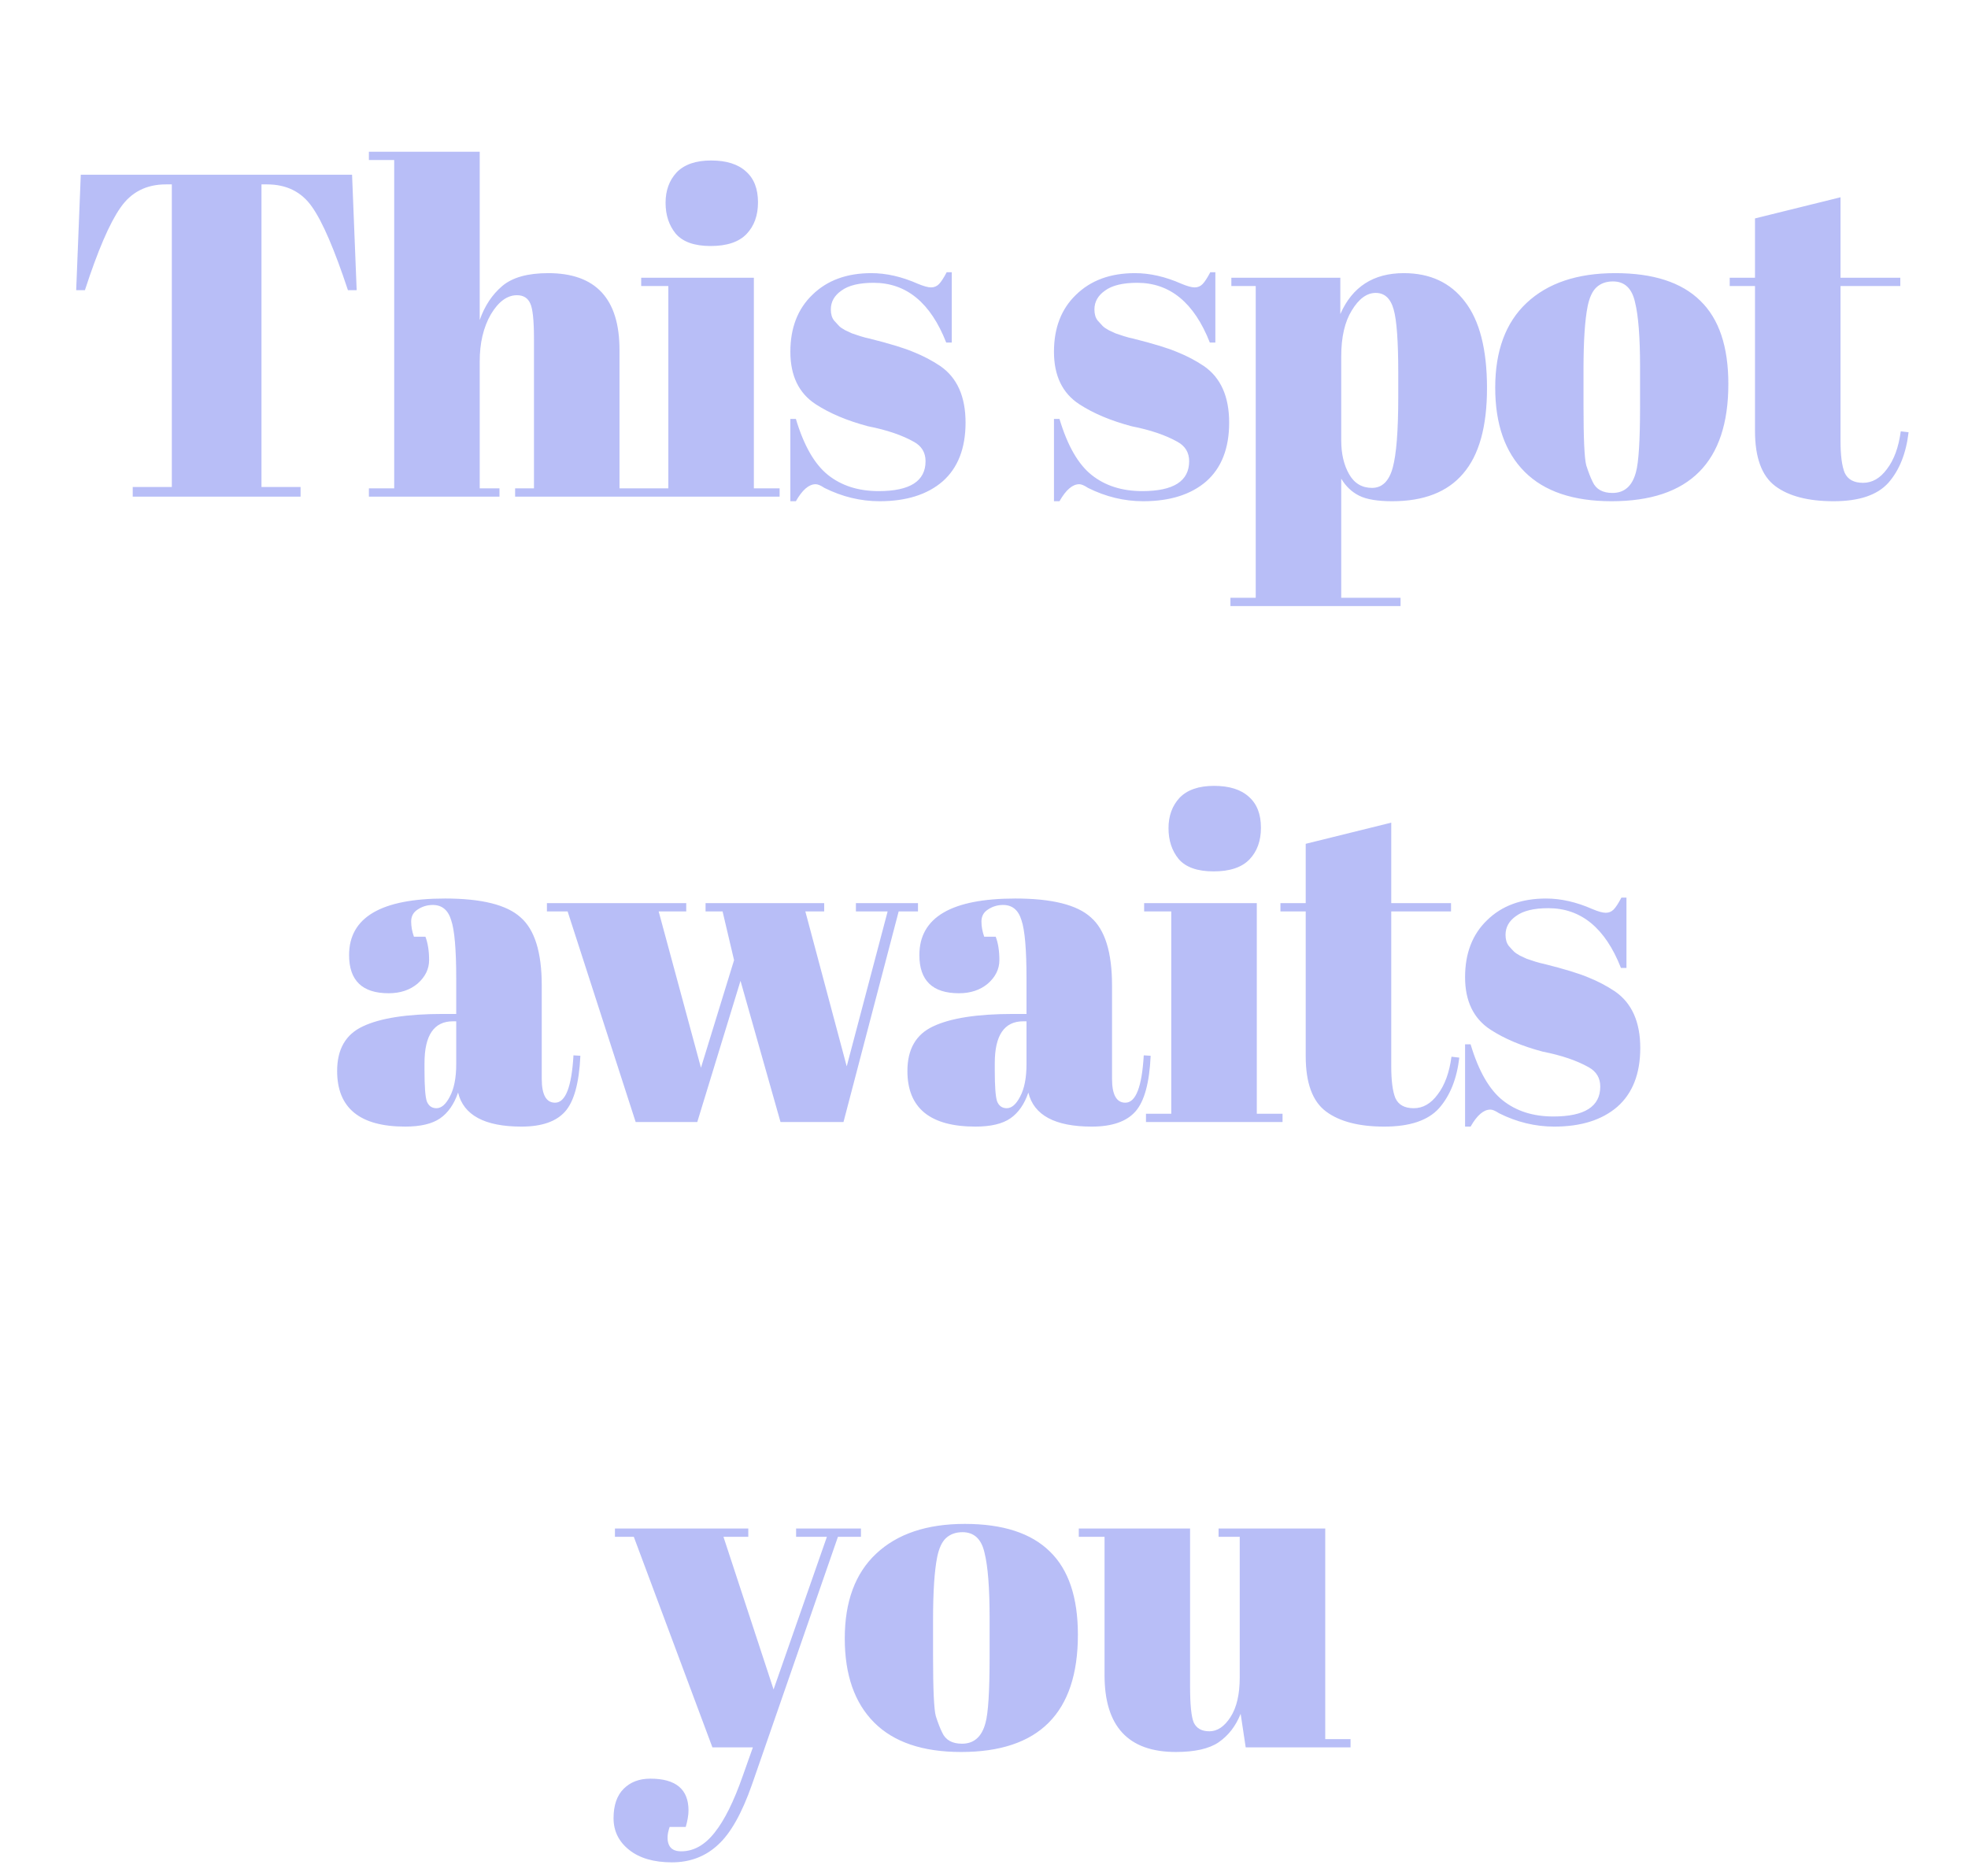 <svg width="107" height="102" viewBox="0 0 107 102" fill="none" xmlns="http://www.w3.org/2000/svg">
<path opacity="0.3" d="M19.142 9.5L19.392 15.775H18.917C18.183 13.558 17.533 12.05 16.967 11.25C16.4 10.433 15.583 10.025 14.517 10.025H14.217V26.475H16.342V27H7.217V26.475H9.342V10.025H9.017C7.95 10.025 7.125 10.45 6.542 11.3C5.958 12.133 5.317 13.625 4.617 15.775H4.142L4.392 9.5H19.142ZM20.057 8.25H26.082V17.4C26.349 16.633 26.757 16.017 27.307 15.55C27.857 15.083 28.691 14.85 29.807 14.85C32.391 14.85 33.682 16.242 33.682 19.025V26.55H35.082V27H28.007V26.55H29.032V18.425C29.032 17.425 28.965 16.783 28.832 16.5C28.699 16.2 28.457 16.05 28.107 16.05C27.574 16.05 27.099 16.4 26.682 17.1C26.282 17.8 26.082 18.65 26.082 19.65V26.55H27.157V27H20.057V26.55H21.432V8.7H20.057V8.25ZM38.637 13.375C37.754 13.375 37.121 13.15 36.737 12.7C36.371 12.25 36.187 11.692 36.187 11.025C36.187 10.358 36.387 9.808 36.787 9.375C37.204 8.942 37.829 8.725 38.662 8.725C39.496 8.725 40.129 8.925 40.562 9.325C40.996 9.708 41.212 10.267 41.212 11C41.212 11.717 41.004 12.292 40.587 12.725C40.171 13.158 39.521 13.375 38.637 13.375ZM34.862 15.1H40.987V26.55H42.387V27H34.962V26.55H36.337V15.55H34.862V15.1ZM42.972 27.25V22.775H43.272C43.705 24.225 44.289 25.242 45.022 25.825C45.755 26.408 46.672 26.7 47.772 26.7C49.472 26.7 50.322 26.158 50.322 25.075C50.322 24.608 50.114 24.258 49.697 24.025C49.047 23.658 48.214 23.375 47.197 23.175C46.064 22.875 45.114 22.475 44.347 21.975C43.43 21.375 42.972 20.425 42.972 19.125C42.972 17.825 43.372 16.792 44.172 16.025C44.972 15.242 46.039 14.85 47.372 14.85C48.189 14.85 49.03 15.042 49.897 15.425C50.214 15.558 50.455 15.625 50.622 15.625C50.789 15.625 50.93 15.567 51.047 15.45C51.164 15.333 51.305 15.117 51.472 14.8H51.747V18.625H51.447C50.597 16.458 49.28 15.375 47.497 15.375C46.714 15.375 46.13 15.517 45.747 15.8C45.364 16.067 45.172 16.408 45.172 16.825C45.172 17.075 45.23 17.275 45.347 17.425C45.464 17.558 45.555 17.658 45.622 17.725C45.689 17.792 45.797 17.867 45.947 17.95C46.097 18.017 46.222 18.075 46.322 18.125C46.422 18.158 46.572 18.208 46.772 18.275C46.989 18.342 47.147 18.383 47.247 18.4C48.38 18.683 49.197 18.933 49.697 19.15C50.197 19.35 50.672 19.6 51.122 19.9C52.039 20.533 52.497 21.558 52.497 22.975C52.497 24.375 52.08 25.442 51.247 26.175C50.414 26.892 49.272 27.25 47.822 27.25C46.789 27.25 45.789 27.008 44.822 26.525C44.622 26.392 44.464 26.325 44.347 26.325C43.98 26.325 43.622 26.633 43.272 27.25H42.972ZM57.304 27.25V22.775H57.604C58.037 24.225 58.621 25.242 59.354 25.825C60.087 26.408 61.004 26.7 62.104 26.7C63.804 26.7 64.654 26.158 64.654 25.075C64.654 24.608 64.446 24.258 64.029 24.025C63.379 23.658 62.546 23.375 61.529 23.175C60.396 22.875 59.446 22.475 58.679 21.975C57.762 21.375 57.304 20.425 57.304 19.125C57.304 17.825 57.704 16.792 58.504 16.025C59.304 15.242 60.371 14.85 61.704 14.85C62.521 14.85 63.362 15.042 64.229 15.425C64.546 15.558 64.787 15.625 64.954 15.625C65.121 15.625 65.262 15.567 65.379 15.45C65.496 15.333 65.637 15.117 65.804 14.8H66.079V18.625H65.779C64.929 16.458 63.612 15.375 61.829 15.375C61.046 15.375 60.462 15.517 60.079 15.8C59.696 16.067 59.504 16.408 59.504 16.825C59.504 17.075 59.562 17.275 59.679 17.425C59.796 17.558 59.887 17.658 59.954 17.725C60.021 17.792 60.129 17.867 60.279 17.95C60.429 18.017 60.554 18.075 60.654 18.125C60.754 18.158 60.904 18.208 61.104 18.275C61.321 18.342 61.479 18.383 61.579 18.4C62.712 18.683 63.529 18.933 64.029 19.15C64.529 19.35 65.004 19.6 65.454 19.9C66.371 20.533 66.829 21.558 66.829 22.975C66.829 24.375 66.412 25.442 65.579 26.175C64.746 26.892 63.604 27.25 62.154 27.25C61.121 27.25 60.121 27.008 59.154 26.525C58.954 26.392 58.796 26.325 58.679 26.325C58.312 26.325 57.954 26.633 57.604 27.25H57.304ZM76.023 20.275C76.023 18.558 75.94 17.408 75.773 16.825C75.606 16.225 75.281 15.925 74.798 15.925C74.315 15.925 73.881 16.242 73.498 16.875C73.115 17.492 72.923 18.325 72.923 19.375V23.95C72.923 24.667 73.065 25.275 73.348 25.775C73.631 26.275 74.048 26.525 74.598 26.525C75.148 26.525 75.523 26.158 75.723 25.425C75.923 24.692 76.023 23.408 76.023 21.575V20.275ZM72.873 15.1V17.075C73.523 15.592 74.673 14.85 76.323 14.85C77.756 14.85 78.865 15.367 79.648 16.4C80.448 17.433 80.848 19 80.848 21.1C80.848 23.2 80.415 24.75 79.548 25.75C78.698 26.75 77.415 27.25 75.698 27.25C74.898 27.25 74.298 27.15 73.898 26.95C73.498 26.75 73.173 26.442 72.923 26.025V32.5H76.148V32.95H66.898V32.5H68.273V15.55H66.948V15.1H72.873ZM89.17 22.075V19.95C89.17 18.333 89.079 17.158 88.895 16.425C88.728 15.675 88.329 15.3 87.695 15.3C87.329 15.3 87.028 15.408 86.795 15.625C86.579 15.825 86.42 16.167 86.32 16.65C86.17 17.4 86.095 18.542 86.095 20.075V22.025C86.095 23.842 86.145 24.933 86.245 25.3C86.362 25.667 86.478 25.967 86.595 26.2C86.778 26.6 87.137 26.8 87.67 26.8C88.32 26.8 88.745 26.425 88.945 25.675C89.095 25.142 89.17 23.942 89.17 22.075ZM87.62 27.25C85.537 27.25 83.962 26.717 82.895 25.65C81.829 24.583 81.295 23.058 81.295 21.075C81.295 19.075 81.862 17.542 82.995 16.475C84.145 15.392 85.754 14.85 87.82 14.85C89.887 14.85 91.428 15.35 92.445 16.35C93.462 17.333 93.97 18.842 93.97 20.875C93.97 25.125 91.853 27.25 87.62 27.25ZM95.419 23.425V15.55H94.044V15.1H95.419V11.875L100.069 10.725V15.1H103.319V15.55H100.069V23.975C100.069 24.758 100.144 25.333 100.294 25.7C100.461 26.067 100.794 26.25 101.294 26.25C101.794 26.25 102.228 26 102.594 25.5C102.978 25 103.228 24.317 103.344 23.45L103.769 23.5C103.636 24.65 103.269 25.567 102.669 26.25C102.069 26.917 101.078 27.25 99.694 27.25C98.311 27.25 97.253 26.975 96.519 26.425C95.786 25.875 95.419 24.875 95.419 23.425ZM24.08 55.125H24.805V53.2C24.805 51.617 24.713 50.558 24.53 50.025C24.363 49.475 24.03 49.2 23.53 49.2C23.23 49.2 22.955 49.283 22.705 49.45C22.471 49.6 22.355 49.817 22.355 50.1C22.355 50.367 22.405 50.642 22.505 50.925H23.13C23.263 51.275 23.33 51.7 23.33 52.2C23.33 52.683 23.121 53.108 22.705 53.475C22.288 53.825 21.763 54 21.13 54C19.696 54 18.98 53.308 18.98 51.925C18.98 49.875 20.721 48.85 24.205 48.85C26.188 48.85 27.555 49.192 28.305 49.875C29.071 50.542 29.455 51.775 29.455 53.575V58.65C29.455 59.517 29.696 59.95 30.18 59.95C30.746 59.95 31.08 59.092 31.18 57.375L31.555 57.4C31.488 58.867 31.213 59.875 30.73 60.425C30.246 60.975 29.455 61.25 28.355 61.25C26.355 61.25 25.205 60.633 24.905 59.4C24.688 60.033 24.363 60.5 23.93 60.8C23.496 61.1 22.863 61.25 22.03 61.25C19.563 61.25 18.33 60.242 18.33 58.225C18.33 57.042 18.796 56.233 19.73 55.8C20.68 55.35 22.13 55.125 24.08 55.125ZM23.08 58.2C23.08 59.067 23.121 59.625 23.205 59.875C23.305 60.125 23.48 60.25 23.73 60.25C23.996 60.25 24.238 60.042 24.455 59.625C24.688 59.192 24.805 58.6 24.805 57.85V55.525H24.63C23.596 55.525 23.08 56.283 23.08 57.8V58.2ZM38.361 49.55V49.1H44.811V49.55H43.786L46.036 57.975L48.261 49.55H46.536V49.1H49.911V49.55H48.861L45.861 61H42.436L40.261 53.325L37.911 61H34.561L30.861 49.55H29.736V49.1H37.311V49.55H35.811L38.111 58.05L39.911 52.2L39.286 49.55H38.361ZM55.086 55.125H55.811V53.2C55.811 51.617 55.72 50.558 55.536 50.025C55.37 49.475 55.036 49.2 54.536 49.2C54.236 49.2 53.961 49.283 53.711 49.45C53.478 49.6 53.361 49.817 53.361 50.1C53.361 50.367 53.411 50.642 53.511 50.925H54.136C54.27 51.275 54.336 51.7 54.336 52.2C54.336 52.683 54.128 53.108 53.711 53.475C53.295 53.825 52.77 54 52.136 54C50.703 54 49.986 53.308 49.986 51.925C49.986 49.875 51.728 48.85 55.211 48.85C57.195 48.85 58.561 49.192 59.311 49.875C60.078 50.542 60.461 51.775 60.461 53.575V58.65C60.461 59.517 60.703 59.95 61.186 59.95C61.753 59.95 62.086 59.092 62.186 57.375L62.561 57.4C62.495 58.867 62.22 59.875 61.736 60.425C61.253 60.975 60.461 61.25 59.361 61.25C57.361 61.25 56.211 60.633 55.911 59.4C55.695 60.033 55.37 60.5 54.936 60.8C54.503 61.1 53.87 61.25 53.036 61.25C50.57 61.25 49.336 60.242 49.336 58.225C49.336 57.042 49.803 56.233 50.736 55.8C51.686 55.35 53.136 55.125 55.086 55.125ZM54.086 58.2C54.086 59.067 54.128 59.625 54.211 59.875C54.311 60.125 54.486 60.25 54.736 60.25C55.003 60.25 55.245 60.042 55.461 59.625C55.695 59.192 55.811 58.6 55.811 57.85V55.525H55.636C54.603 55.525 54.086 56.283 54.086 57.8V58.2ZM65.982 47.375C65.099 47.375 64.466 47.15 64.082 46.7C63.715 46.25 63.532 45.692 63.532 45.025C63.532 44.358 63.732 43.808 64.132 43.375C64.549 42.942 65.174 42.725 66.007 42.725C66.841 42.725 67.474 42.925 67.907 43.325C68.341 43.708 68.557 44.267 68.557 45C68.557 45.717 68.349 46.292 67.932 46.725C67.516 47.158 66.865 47.375 65.982 47.375ZM62.207 49.1H68.332V60.55H69.732V61H62.307V60.55H63.682V49.55H62.207V49.1ZM70.992 57.425V49.55H69.617V49.1H70.992V45.875L75.642 44.725V49.1H78.892V49.55H75.642V57.975C75.642 58.758 75.717 59.333 75.867 59.7C76.033 60.067 76.367 60.25 76.867 60.25C77.367 60.25 77.8 60 78.167 59.5C78.55 59 78.8 58.317 78.917 57.45L79.342 57.5C79.208 58.65 78.842 59.567 78.242 60.25C77.642 60.917 76.65 61.25 75.267 61.25C73.883 61.25 72.825 60.975 72.092 60.425C71.358 59.875 70.992 58.875 70.992 57.425ZM79.656 61.25V56.775H79.956C80.389 58.225 80.972 59.242 81.706 59.825C82.439 60.408 83.356 60.7 84.456 60.7C86.156 60.7 87.006 60.158 87.006 59.075C87.006 58.608 86.797 58.258 86.381 58.025C85.731 57.658 84.897 57.375 83.881 57.175C82.747 56.875 81.797 56.475 81.031 55.975C80.114 55.375 79.656 54.425 79.656 53.125C79.656 51.825 80.056 50.792 80.856 50.025C81.656 49.242 82.722 48.85 84.056 48.85C84.872 48.85 85.714 49.042 86.581 49.425C86.897 49.558 87.139 49.625 87.306 49.625C87.472 49.625 87.614 49.567 87.731 49.45C87.847 49.333 87.989 49.117 88.156 48.8H88.431V52.625H88.131C87.281 50.458 85.964 49.375 84.181 49.375C83.397 49.375 82.814 49.517 82.431 49.8C82.047 50.067 81.856 50.408 81.856 50.825C81.856 51.075 81.914 51.275 82.031 51.425C82.147 51.558 82.239 51.658 82.306 51.725C82.372 51.792 82.481 51.867 82.631 51.95C82.781 52.017 82.906 52.075 83.006 52.125C83.106 52.158 83.256 52.208 83.456 52.275C83.672 52.342 83.831 52.383 83.931 52.4C85.064 52.683 85.881 52.933 86.381 53.15C86.881 53.35 87.356 53.6 87.806 53.9C88.722 54.533 89.181 55.558 89.181 56.975C89.181 58.375 88.764 59.442 87.931 60.175C87.097 60.892 85.956 61.25 84.506 61.25C83.472 61.25 82.472 61.008 81.506 60.525C81.306 60.392 81.147 60.325 81.031 60.325C80.664 60.325 80.306 60.633 79.956 61.25H79.656ZM33.434 83.55V83.1H40.684V83.55H39.334L42.059 91.85L44.959 83.55H43.284V83.1H46.809V83.55H45.559L40.884 97.025C40.334 98.592 39.717 99.683 39.034 100.3C38.351 100.933 37.517 101.25 36.534 101.25C35.551 101.25 34.776 101.025 34.209 100.575C33.642 100.125 33.359 99.55 33.359 98.85C33.359 98.15 33.542 97.617 33.909 97.25C34.276 96.883 34.759 96.7 35.359 96.7C36.742 96.7 37.434 97.275 37.434 98.425C37.434 98.675 37.384 98.975 37.284 99.325H36.409C36.276 99.708 36.259 100.025 36.359 100.275C36.459 100.525 36.684 100.65 37.034 100.65C37.717 100.65 38.326 100.308 38.859 99.625C39.392 98.958 39.901 97.933 40.384 96.55L40.934 95H38.734L34.459 83.55H33.434ZM53.805 90.075V87.95C53.805 86.333 53.713 85.158 53.53 84.425C53.363 83.675 52.963 83.3 52.33 83.3C51.963 83.3 51.663 83.408 51.43 83.625C51.213 83.825 51.055 84.167 50.955 84.65C50.805 85.4 50.73 86.542 50.73 88.075V90.025C50.73 91.842 50.78 92.933 50.88 93.3C50.997 93.667 51.113 93.967 51.23 94.2C51.413 94.6 51.772 94.8 52.305 94.8C52.955 94.8 53.38 94.425 53.58 93.675C53.73 93.142 53.805 91.942 53.805 90.075ZM52.255 95.25C50.172 95.25 48.597 94.717 47.53 93.65C46.463 92.583 45.93 91.058 45.93 89.075C45.93 87.075 46.497 85.542 47.63 84.475C48.78 83.392 50.388 82.85 52.455 82.85C54.522 82.85 56.063 83.35 57.08 84.35C58.097 85.333 58.605 86.842 58.605 88.875C58.605 93.125 56.488 95.25 52.255 95.25ZM73.429 95H67.729L67.454 93.175C67.188 93.842 66.787 94.358 66.254 94.725C65.737 95.075 64.963 95.25 63.929 95.25C61.346 95.25 60.054 93.858 60.054 91.075V83.55H58.654V83.1H64.704V91.675C64.704 92.675 64.771 93.333 64.904 93.65C65.054 93.967 65.338 94.125 65.754 94.125C66.188 94.125 66.571 93.867 66.904 93.35C67.237 92.833 67.404 92.117 67.404 91.2V83.55H66.254V83.1H72.054V94.55H73.429V95Z" fill="#1227E2"/>
</svg>
